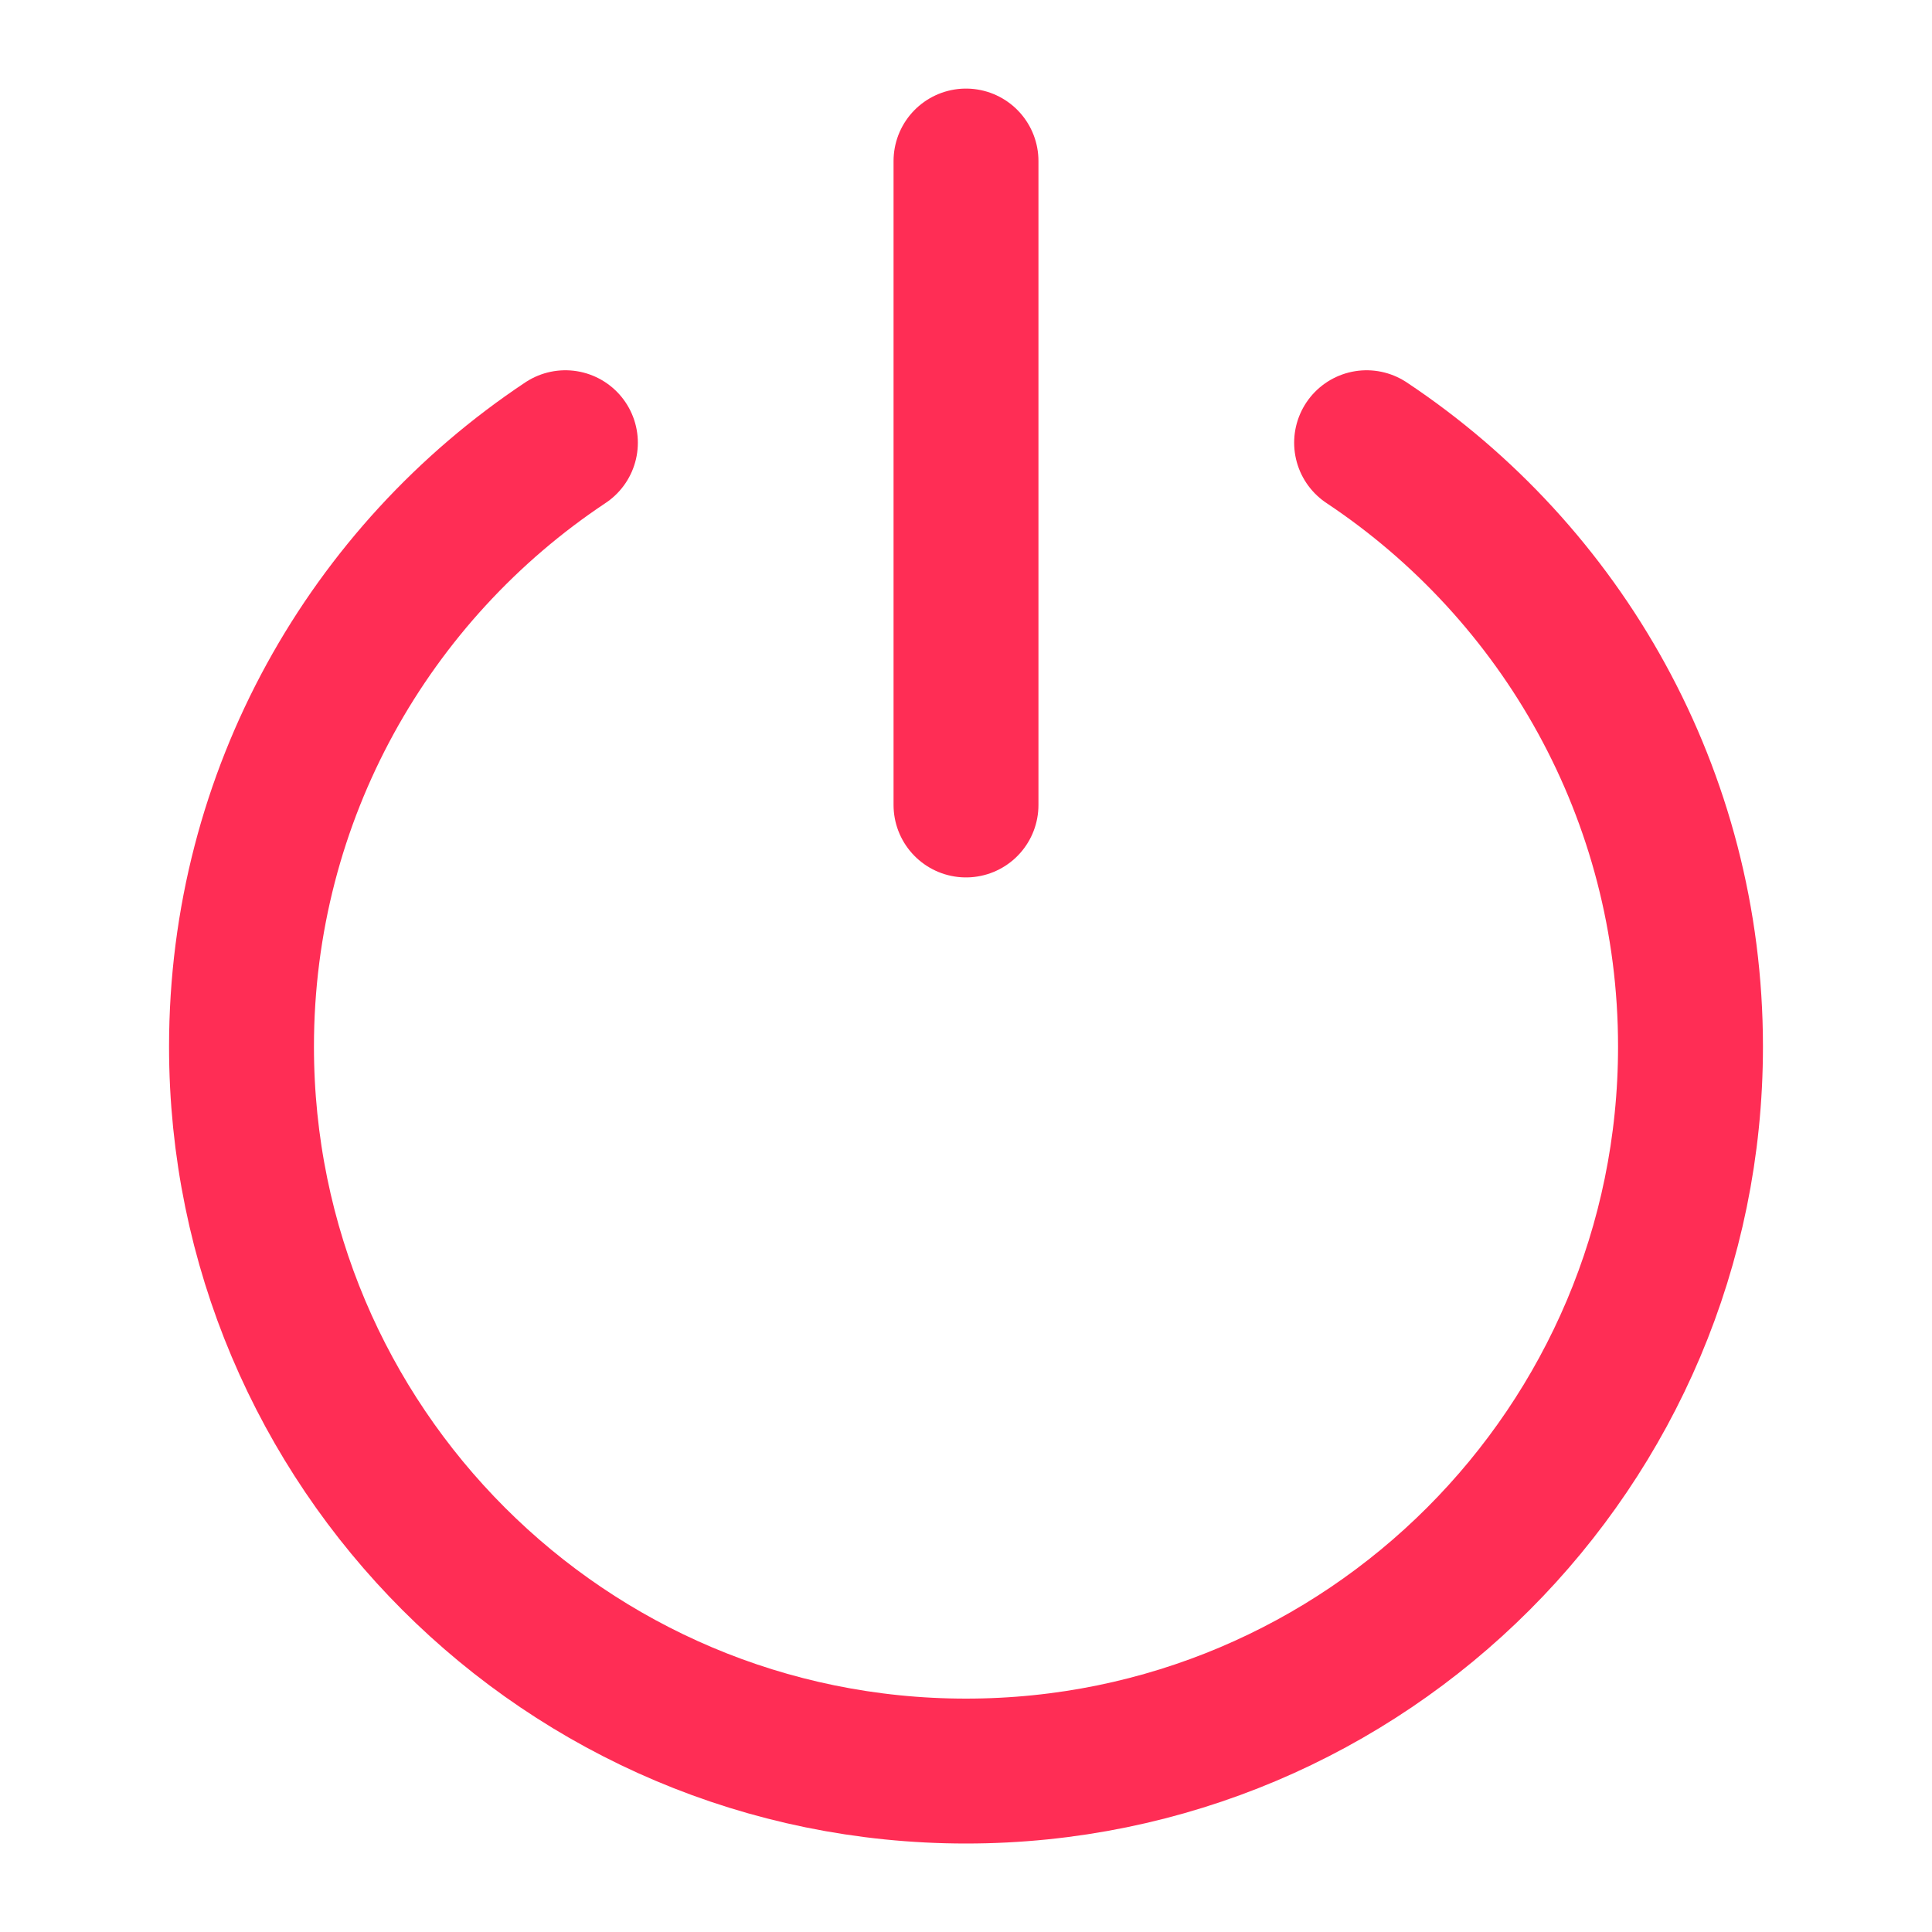 <svg width="20" height="20" viewBox="0 0 20 20" fill="none" xmlns="http://www.w3.org/2000/svg">
<path d="M5.853 4.583C3.832 5.927 2.5 8.225 2.5 10.834C2.5 14.976 5.858 18.334 10 18.334C14.142 18.334 17.5 14.976 17.5 10.834C17.5 8.225 16.168 5.927 14.147 4.583" stroke="#FF2D55" stroke-width="1.5" stroke-linecap="round" stroke-linejoin="round"/>
<path d="M10 1.667V8.333" stroke="#FF2D55" stroke-width="1.5" stroke-linecap="round" stroke-linejoin="round"/>
</svg>
